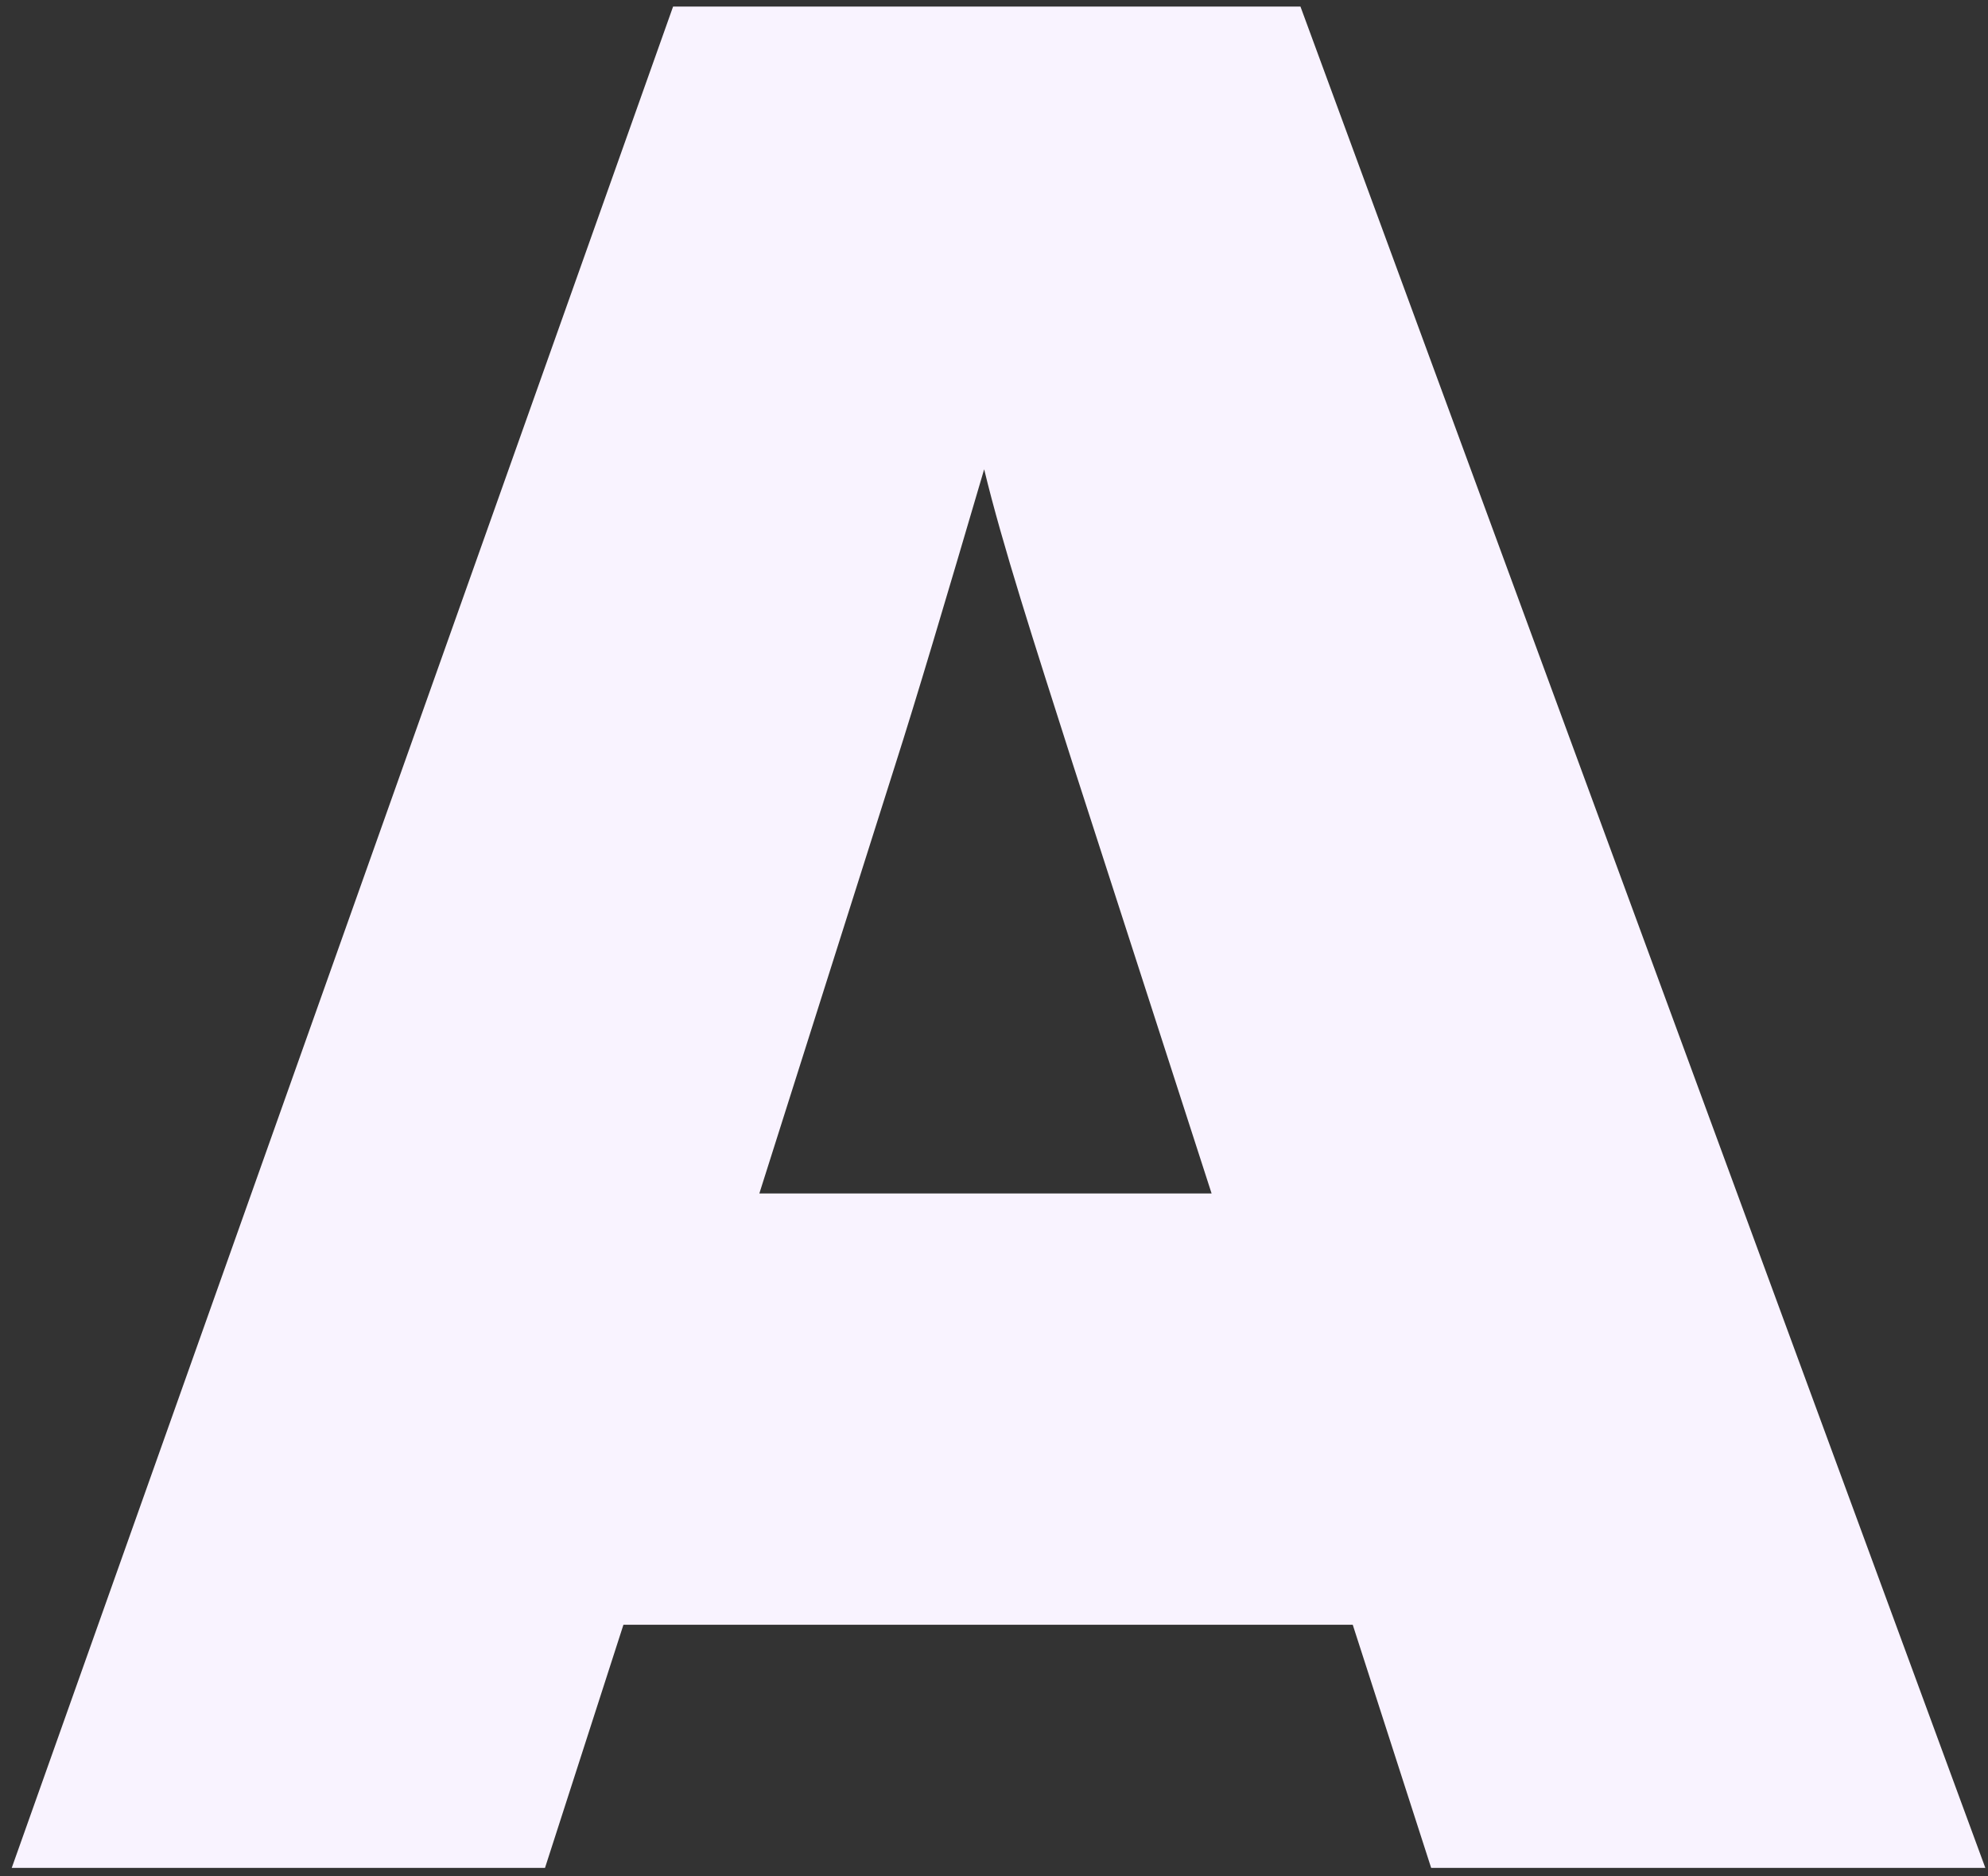 <svg width="160" height="151" viewBox="0 0 160 151" fill="none" xmlns="http://www.w3.org/2000/svg">
<rect x="0" y="0" width="160" height="151" fill="#333333" stroke="none"/>
<path d="M159.786 150.324L104.665 0.529L54.172 0.529L0.944 150.324L43.863 150.324L50.175 130.758L108.873 130.758L115.184 150.324L159.786 150.324ZM72.055 61.541C73.738 56.282 76.052 48.497 79.208 37.767C80.681 43.869 83.206 51.653 86.361 61.541L97.512 96.045L61.115 96.045L72.055 61.541Z" fill="#F9F3FF"/>
</svg>
